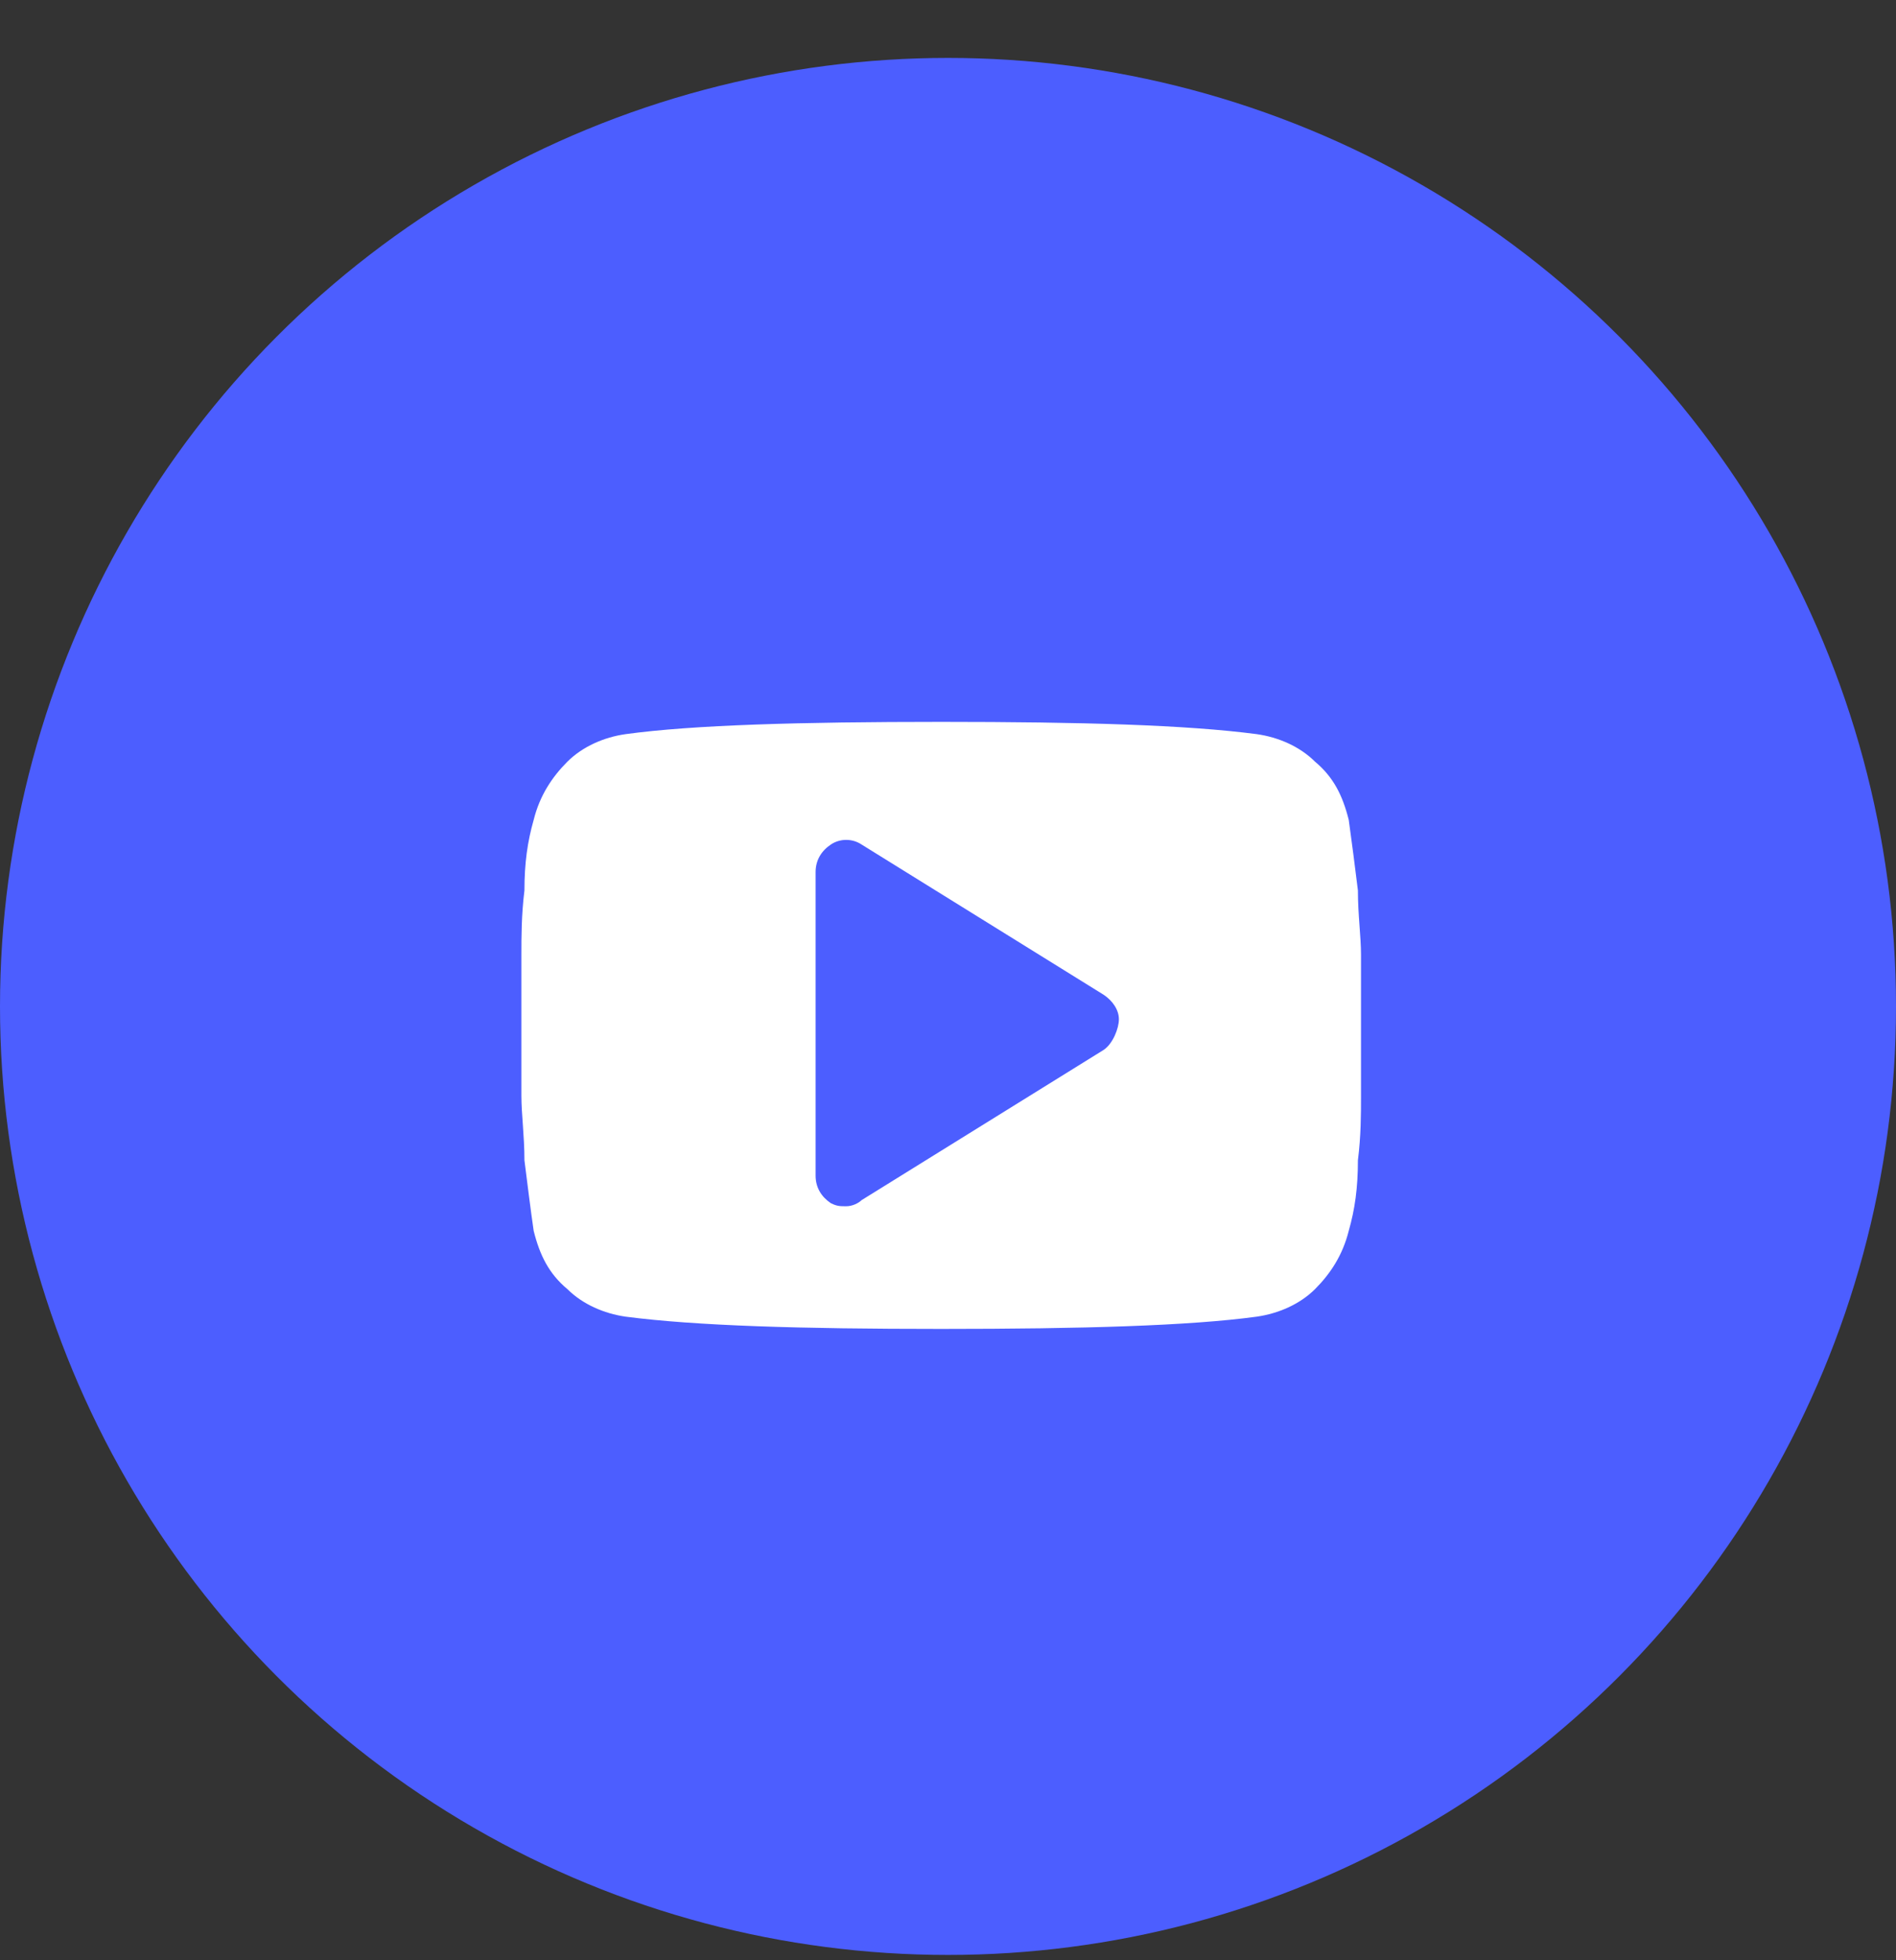 <svg width="30" height="31" viewBox="0 0 30 31" fill="none" xmlns="http://www.w3.org/2000/svg">
<rect x="0" y="0" width="30" height="31" fill="#333333" stroke="none"/>
<circle cx="15" cy="15.916" r="15" fill="#4C5EFF"/>
<path d="M21.535 15.101C21.535 14.81 21.486 14.47 21.486 14.082C21.438 13.695 21.389 13.307 21.341 12.967C21.244 12.579 21.099 12.289 20.808 12.046C20.565 11.804 20.226 11.658 19.886 11.61C18.771 11.464 17.123 11.416 14.892 11.416C12.662 11.416 10.965 11.464 9.898 11.61C9.559 11.658 9.22 11.804 8.977 12.046C8.735 12.289 8.541 12.579 8.444 12.967C8.347 13.307 8.298 13.646 8.298 14.082C8.25 14.47 8.25 14.81 8.25 15.101C8.25 15.392 8.25 15.731 8.25 16.216C8.25 16.701 8.25 17.089 8.25 17.331C8.25 17.622 8.298 17.961 8.298 18.349C8.347 18.737 8.395 19.125 8.444 19.464C8.541 19.852 8.686 20.143 8.977 20.386C9.22 20.628 9.559 20.773 9.898 20.822C11.014 20.967 12.662 21.016 14.892 21.016C17.123 21.016 18.82 20.967 19.886 20.822C20.226 20.773 20.565 20.628 20.808 20.386C21.05 20.143 21.244 19.852 21.341 19.464C21.438 19.125 21.486 18.785 21.486 18.349C21.535 17.961 21.535 17.622 21.535 17.331C21.535 17.04 21.535 16.701 21.535 16.216C21.535 15.731 21.535 15.343 21.535 15.101ZM17.462 16.604L13.632 18.98C13.583 19.028 13.486 19.076 13.389 19.076C13.292 19.076 13.244 19.076 13.147 19.028C13.002 18.931 12.905 18.785 12.905 18.592V13.792C12.905 13.598 13.002 13.452 13.147 13.355C13.292 13.258 13.486 13.258 13.632 13.355L17.462 15.731C17.608 15.828 17.704 15.973 17.704 16.119C17.704 16.264 17.608 16.507 17.462 16.604Z" fill="white"/>
</svg>
